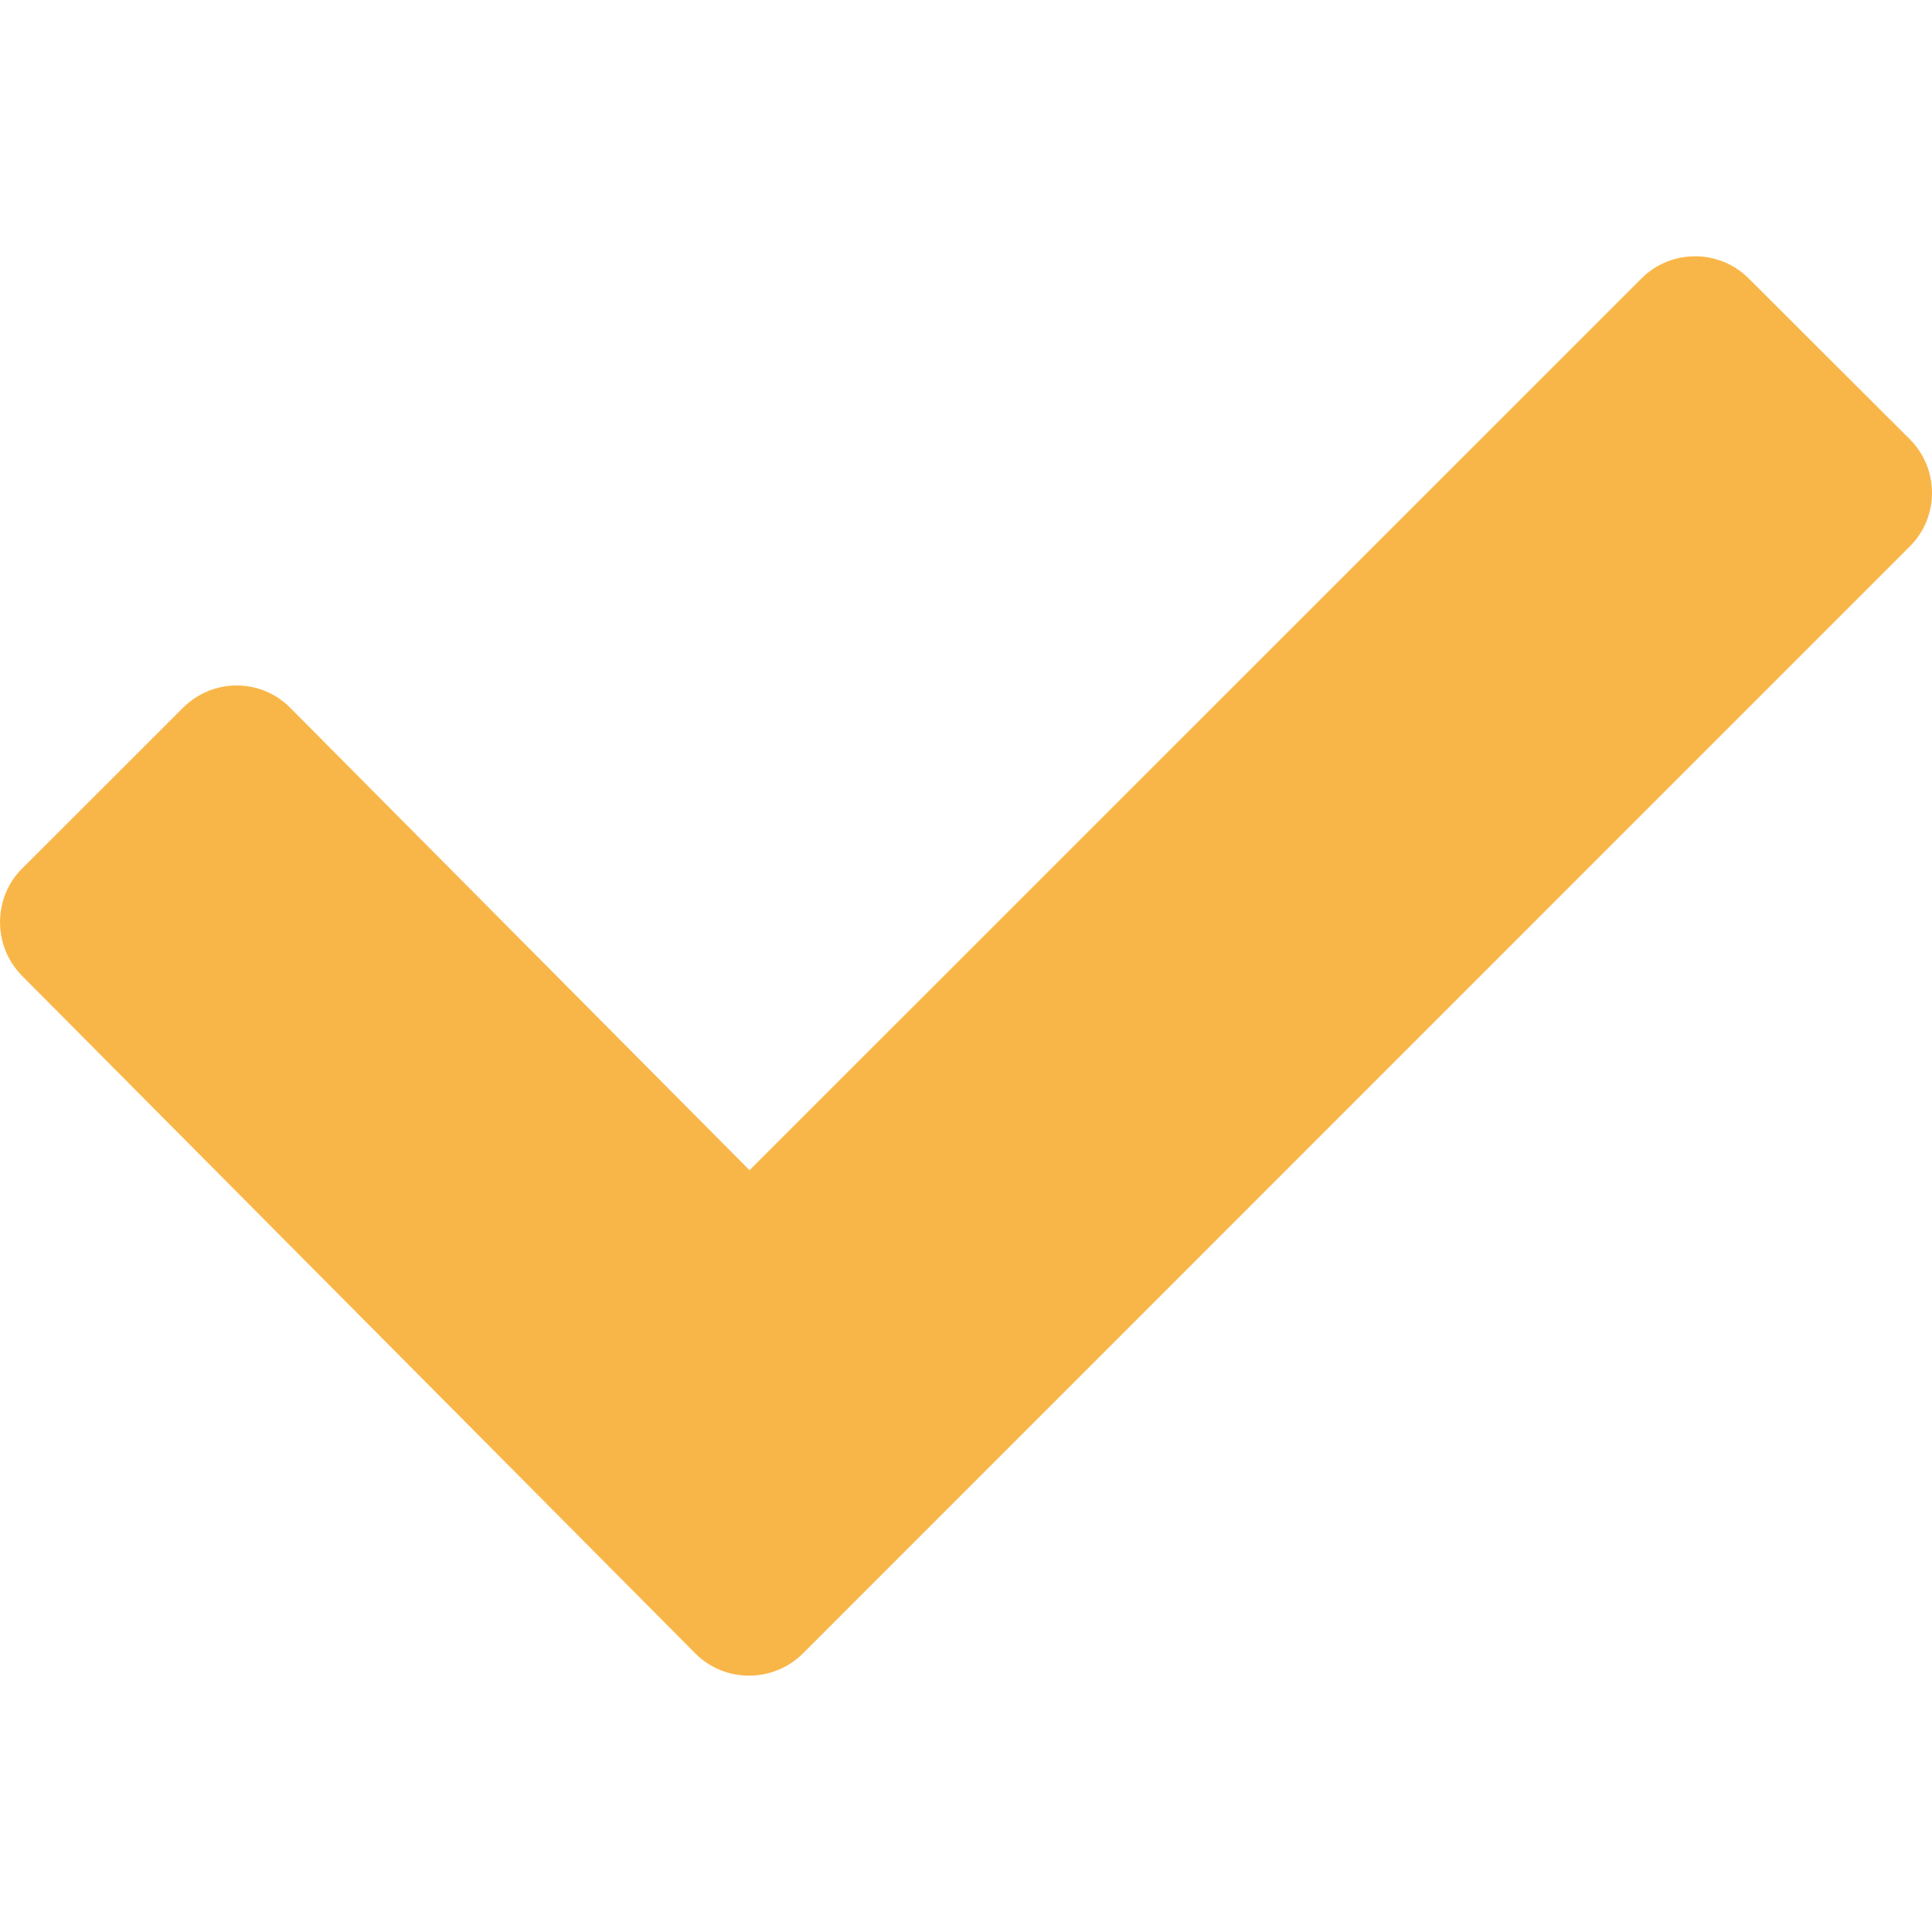 <svg width="24" height="24" viewBox="0 0 24 24" fill="none" xmlns="http://www.w3.org/2000/svg">
<g clip-path="url(#clip0_11_8)">
<path d="M21.723 3.459C21.357 3.092 20.757 3.092 20.391 3.459L9.311 14.537L3.605 8.792C3.239 8.423 2.643 8.423 2.274 8.792L0.274 10.79C-0.091 11.154 -0.091 11.754 0.274 12.122L8.64 20.542C9.006 20.907 9.602 20.907 9.972 20.542L23.721 6.791C24.093 6.424 24.093 5.822 23.721 5.453L21.723 3.459Z" fill="#F9B648"/>
</g>
<defs>
<clipPath id="clip0_11_8">
<rect width="24" height="24" fill="white"/>
</clipPath>
</defs>
</svg>
